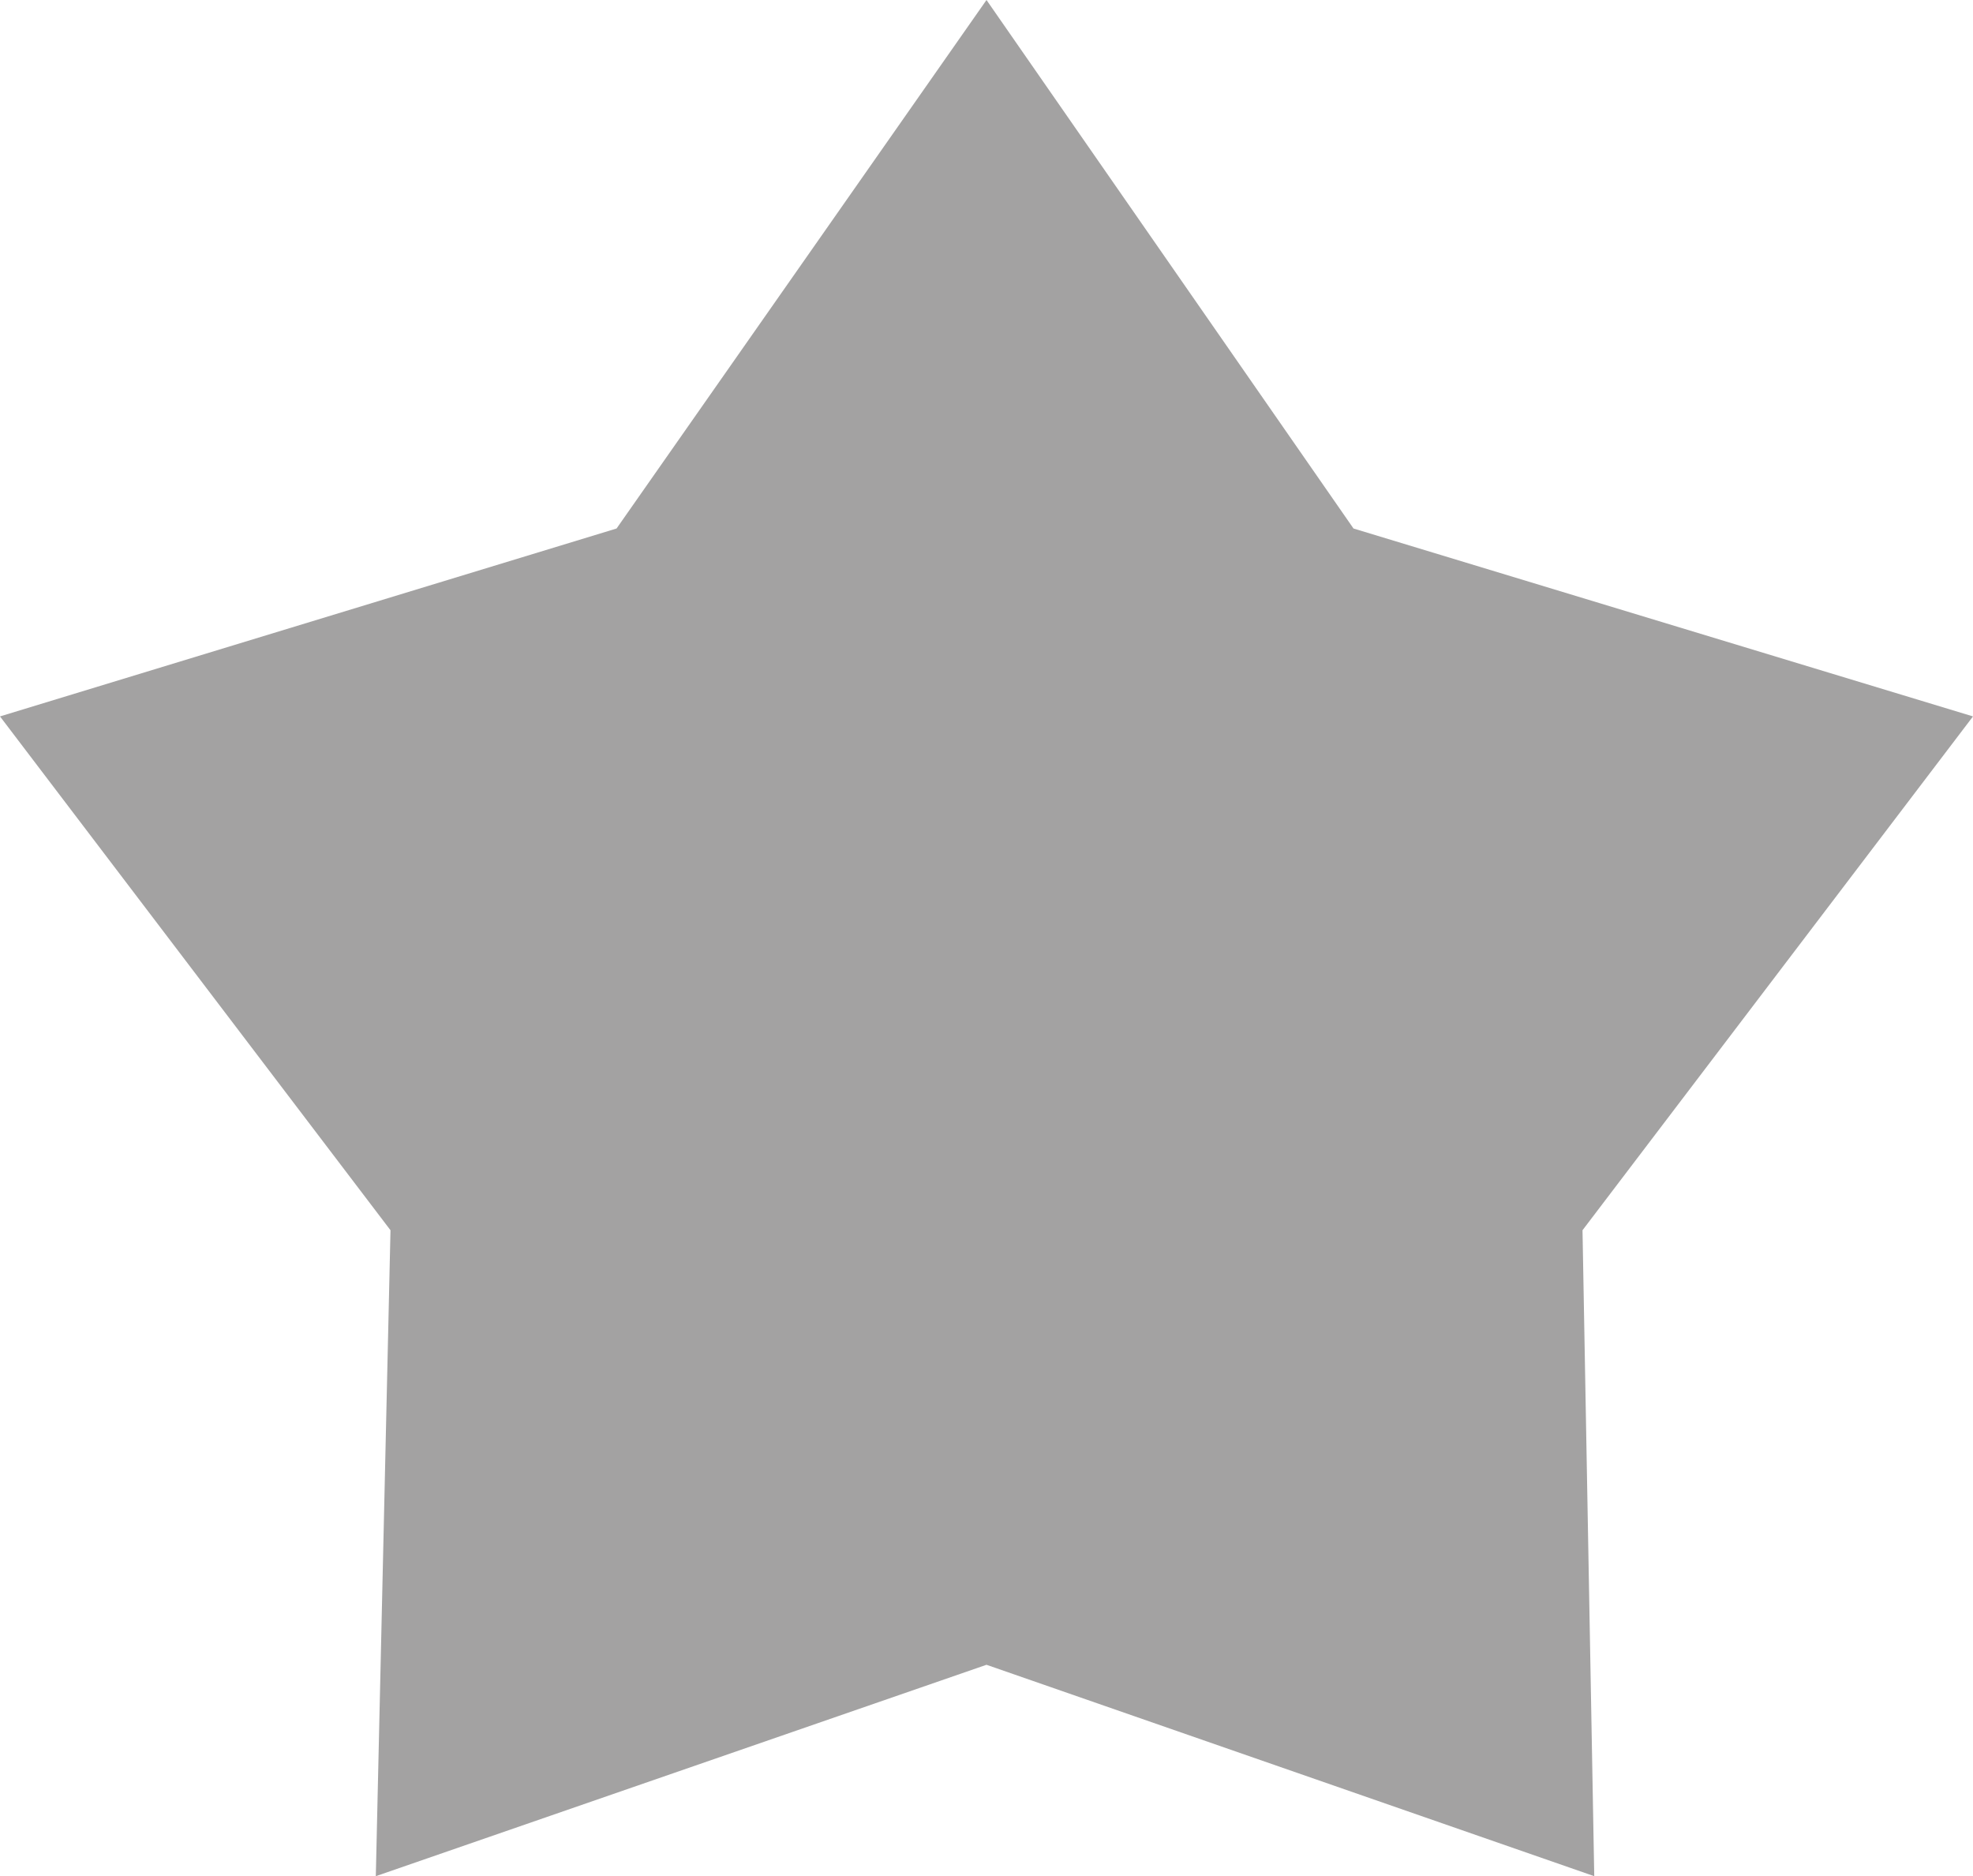 <?xml version="1.0" encoding="utf-8"?>
<!-- Generator: Adobe Illustrator 20.1.0, SVG Export Plug-In . SVG Version: 6.00 Build 0)  -->
<svg version="1.1" id="Layer_1" xmlns="http://www.w3.org/2000/svg" xmlns:xlink="http://www.w3.org/1999/xlink" x="0px" y="0px"
	 viewBox="0 0 67.2 63.9" style="enable-background:new 0 0 67.2 63.9;" xml:space="preserve">
<style type="text/css">
	.st0{fill:#A3A2A2;}
</style>
<polygon class="st0" points="33.6,0 46.1,18 67.2,24.4 53.9,41.9 54.3,63.9 33.6,56.7 12.8,63.9 13.3,41.9 0,24.4 21,18 "/>
</svg>
